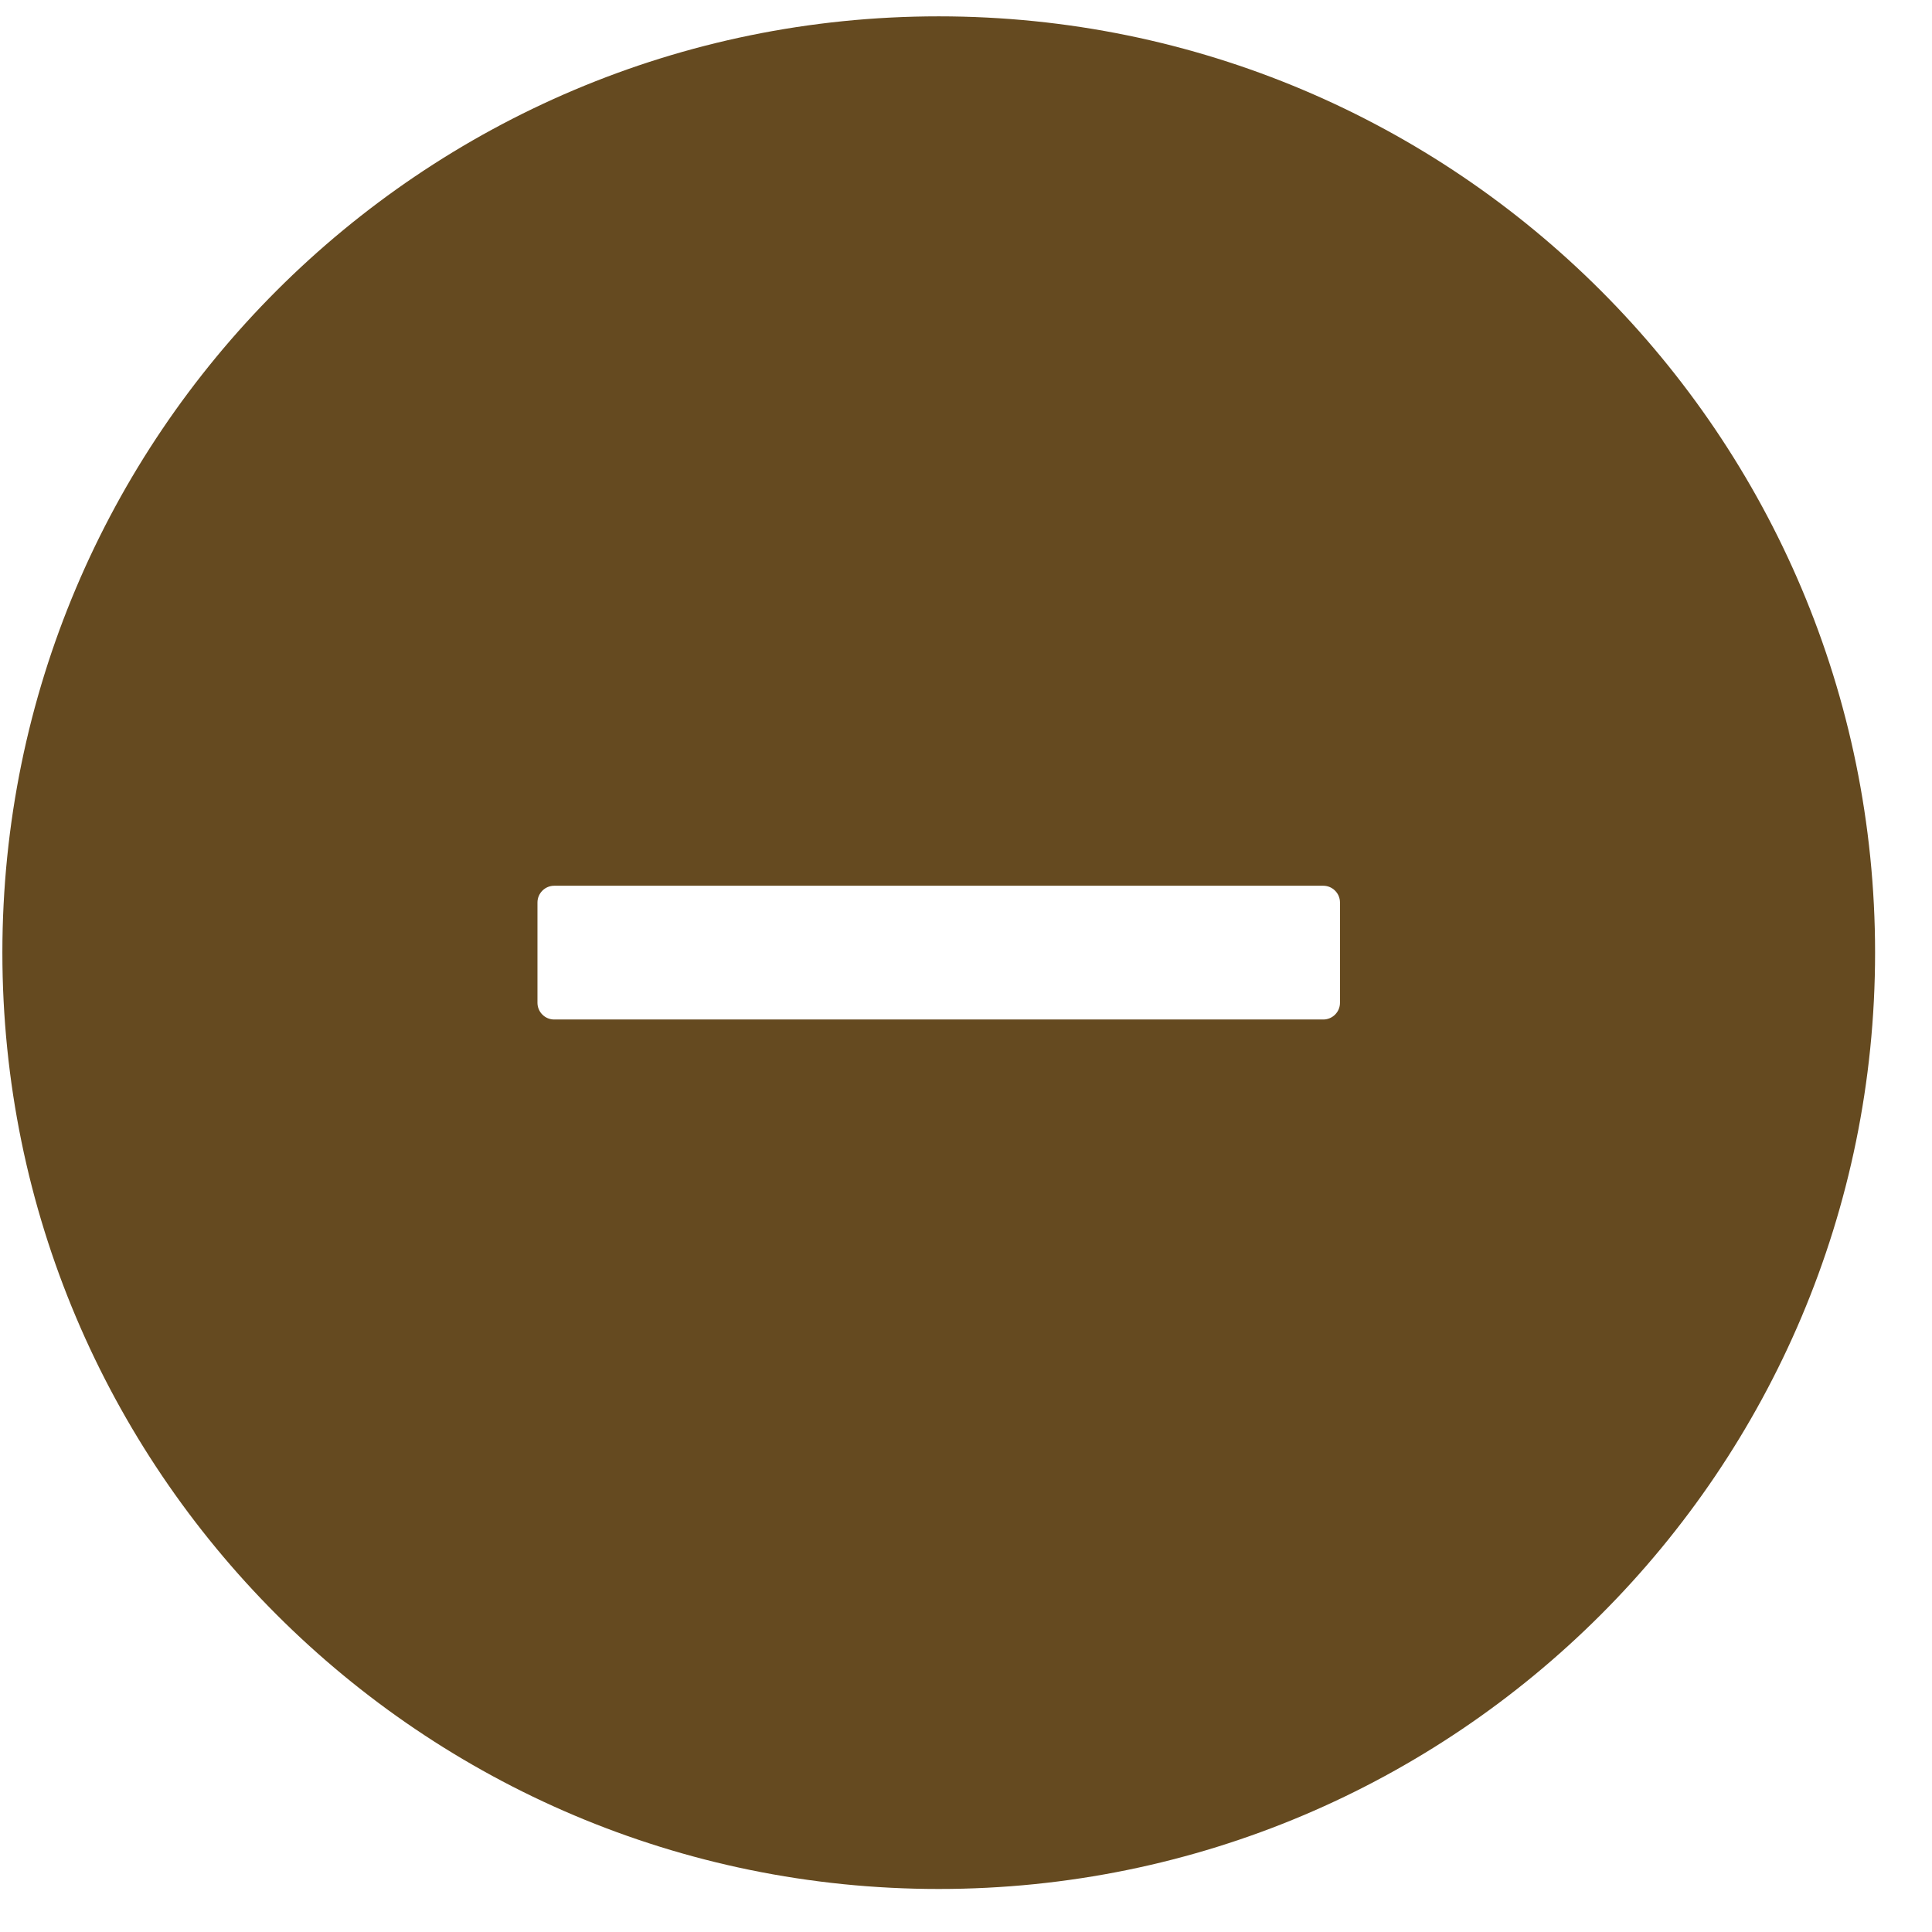 <svg width="26" height="26" viewBox="0 0 26 26" fill="none" xmlns="http://www.w3.org/2000/svg">
<path d="M12.633 0.22C5.674 0.22 0.032 5.862 0.032 12.82C0.032 19.779 5.674 25.421 12.633 25.421C19.591 25.421 25.234 19.779 25.234 12.82C25.234 5.862 19.591 0.22 12.633 0.22ZM18.033 13.495C18.033 13.619 17.932 13.72 17.808 13.72H7.458C7.334 13.72 7.233 13.619 7.233 13.495V12.145C7.233 12.022 7.334 11.92 7.458 11.92H17.808C17.932 11.92 18.033 12.022 18.033 12.145V13.495Z" fill="#654A20"/>
</svg>
